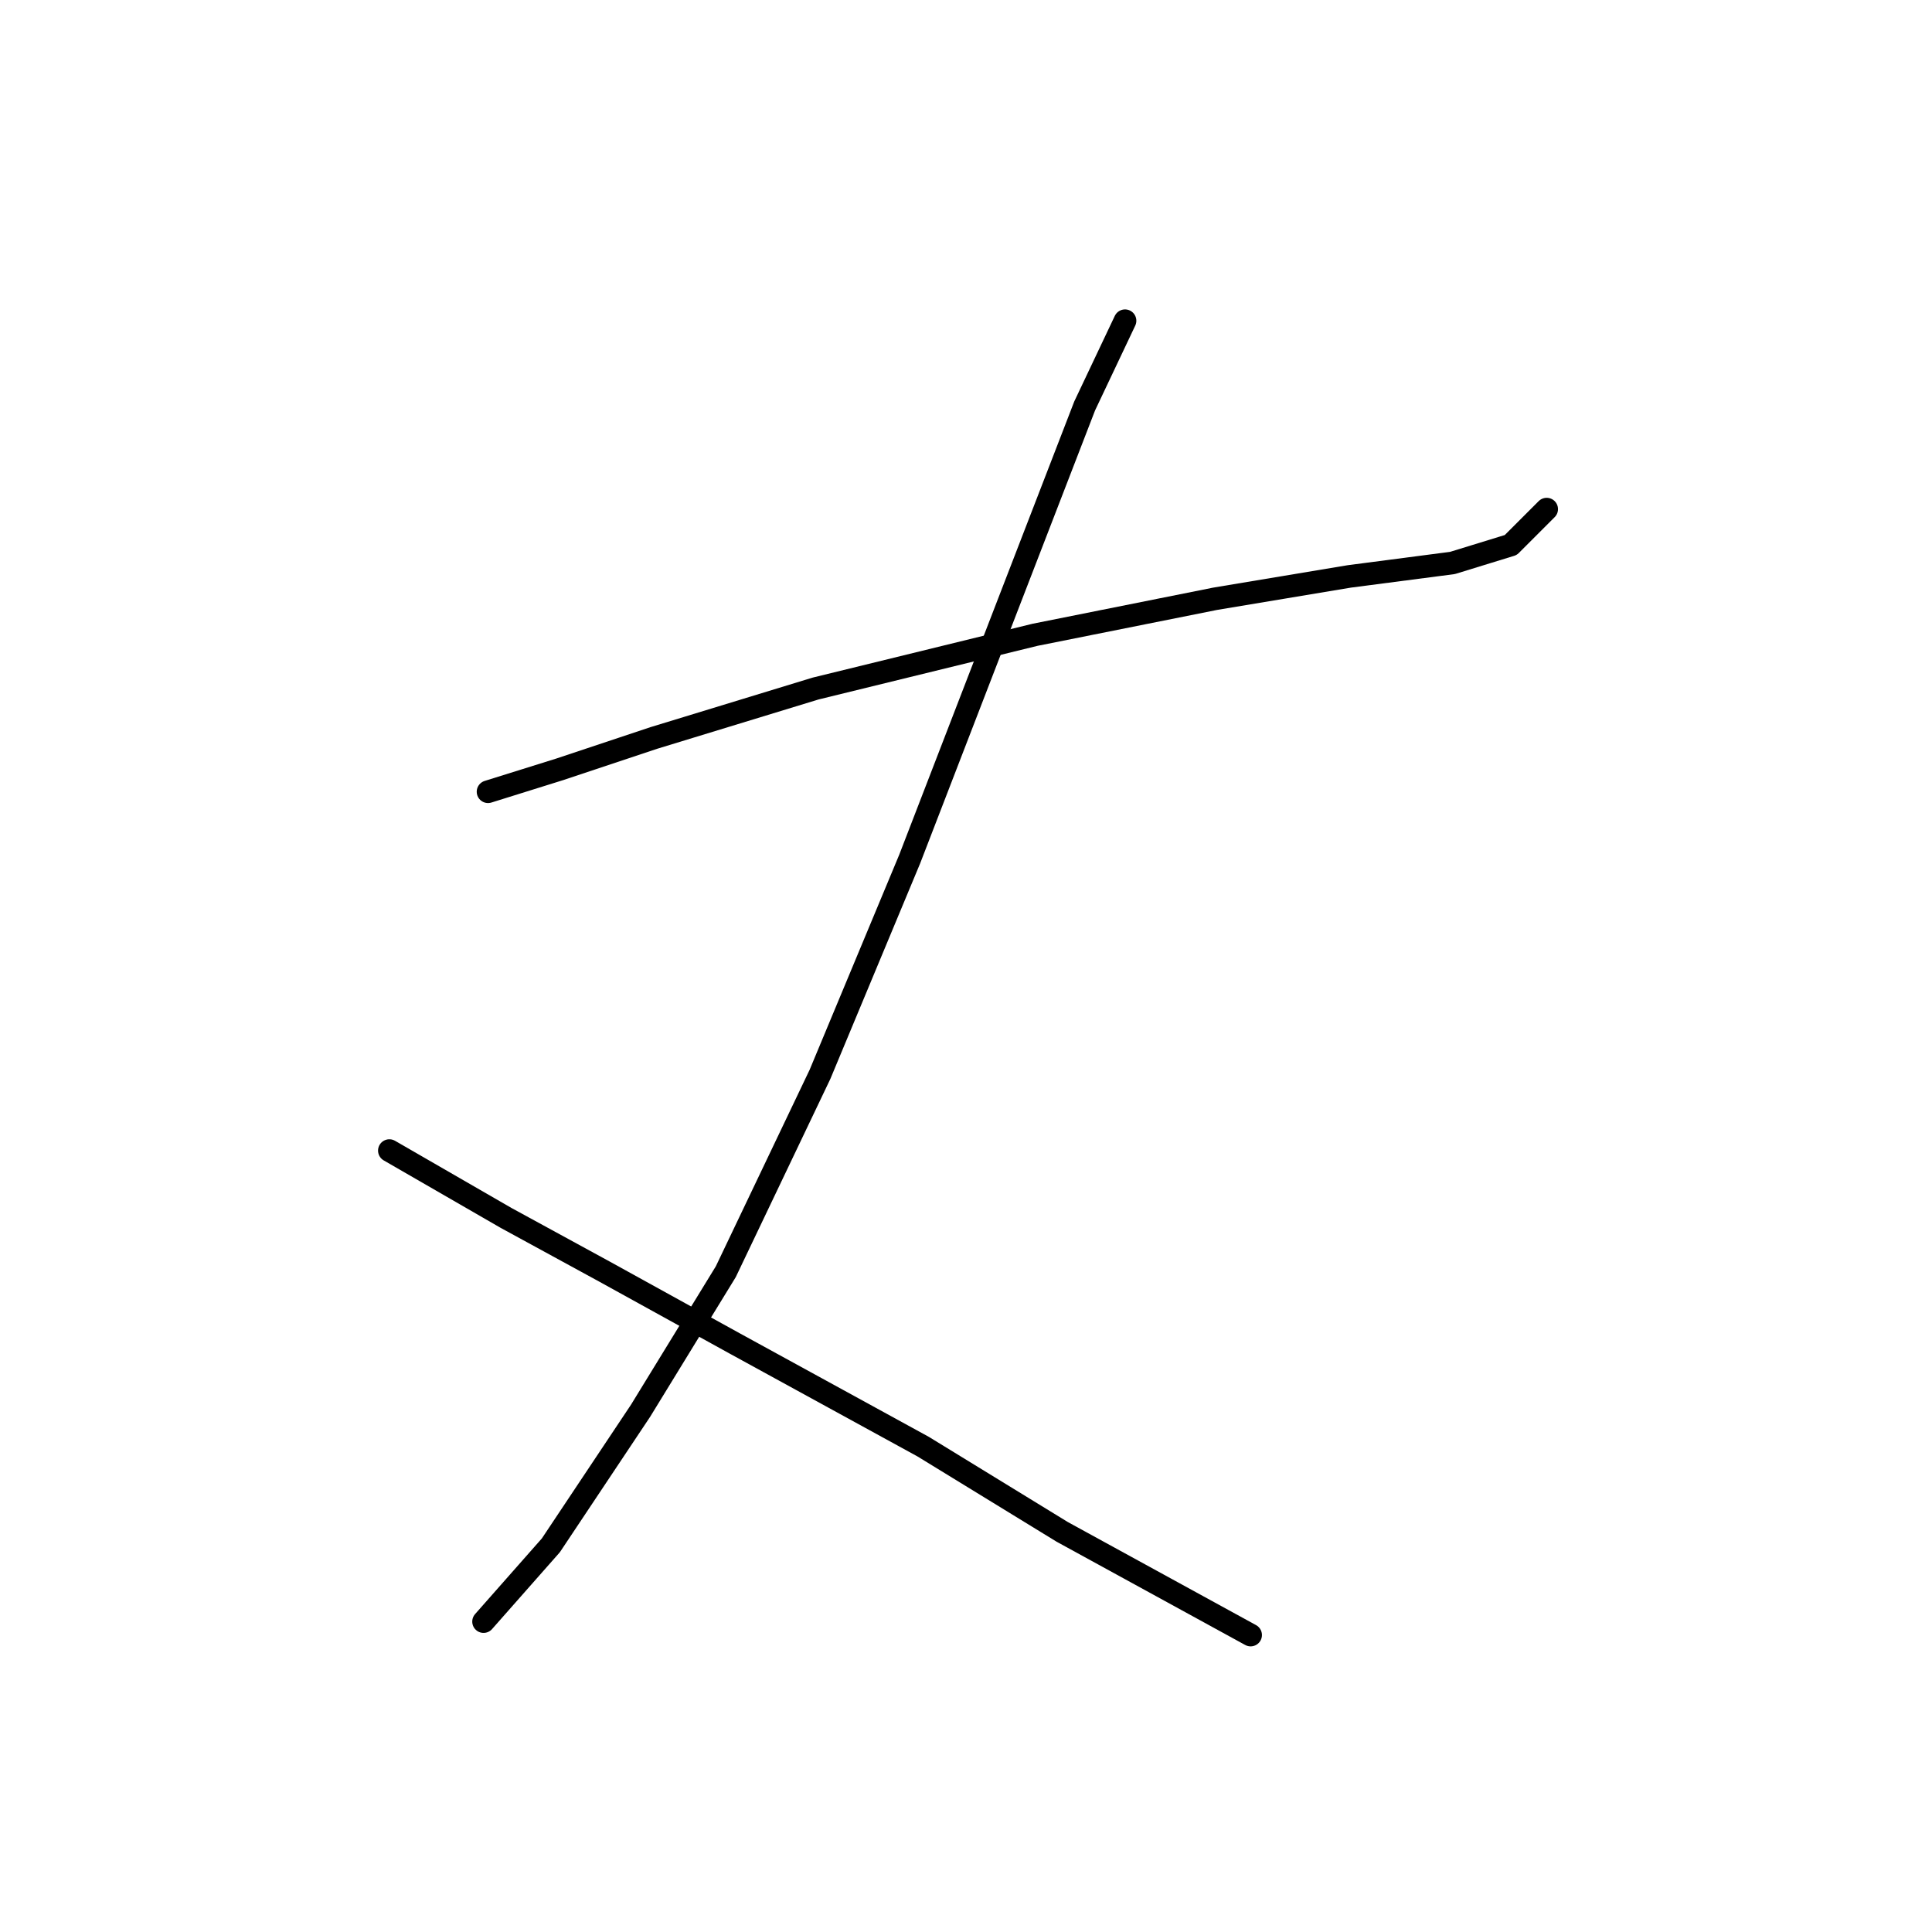 <?xml version="1.0" standalone="no"?>
    <svg width="256" height="256" xmlns="http://www.w3.org/2000/svg" version="1.1">
    <polyline stroke="black" stroke-width="3" stroke-linecap="round" fill="transparent" stroke-linejoin="round" points="64.669 104.909 74.18 101.937 86.662 97.776 108.059 91.238 137.184 84.105 160.959 79.35 178.791 76.378 192.461 74.595 200.188 72.218 204.943 67.463 204.943 67.463 " />
        <polyline stroke="black" stroke-width="3" stroke-linecap="round" fill="transparent" stroke-linejoin="round" points="149.072 42.499 143.722 53.792 133.618 79.945 120.541 113.824 108.654 142.355 96.172 168.507 84.878 186.933 72.991 204.765 64.075 214.869 64.075 214.869 " />
        <polyline stroke="black" stroke-width="3" stroke-linecap="round" fill="transparent" stroke-linejoin="round" points="51.593 152.459 67.047 161.375 80.123 168.507 97.36 178.018 122.324 191.688 140.75 202.982 165.714 216.652 165.714 216.652 " />
        </svg>